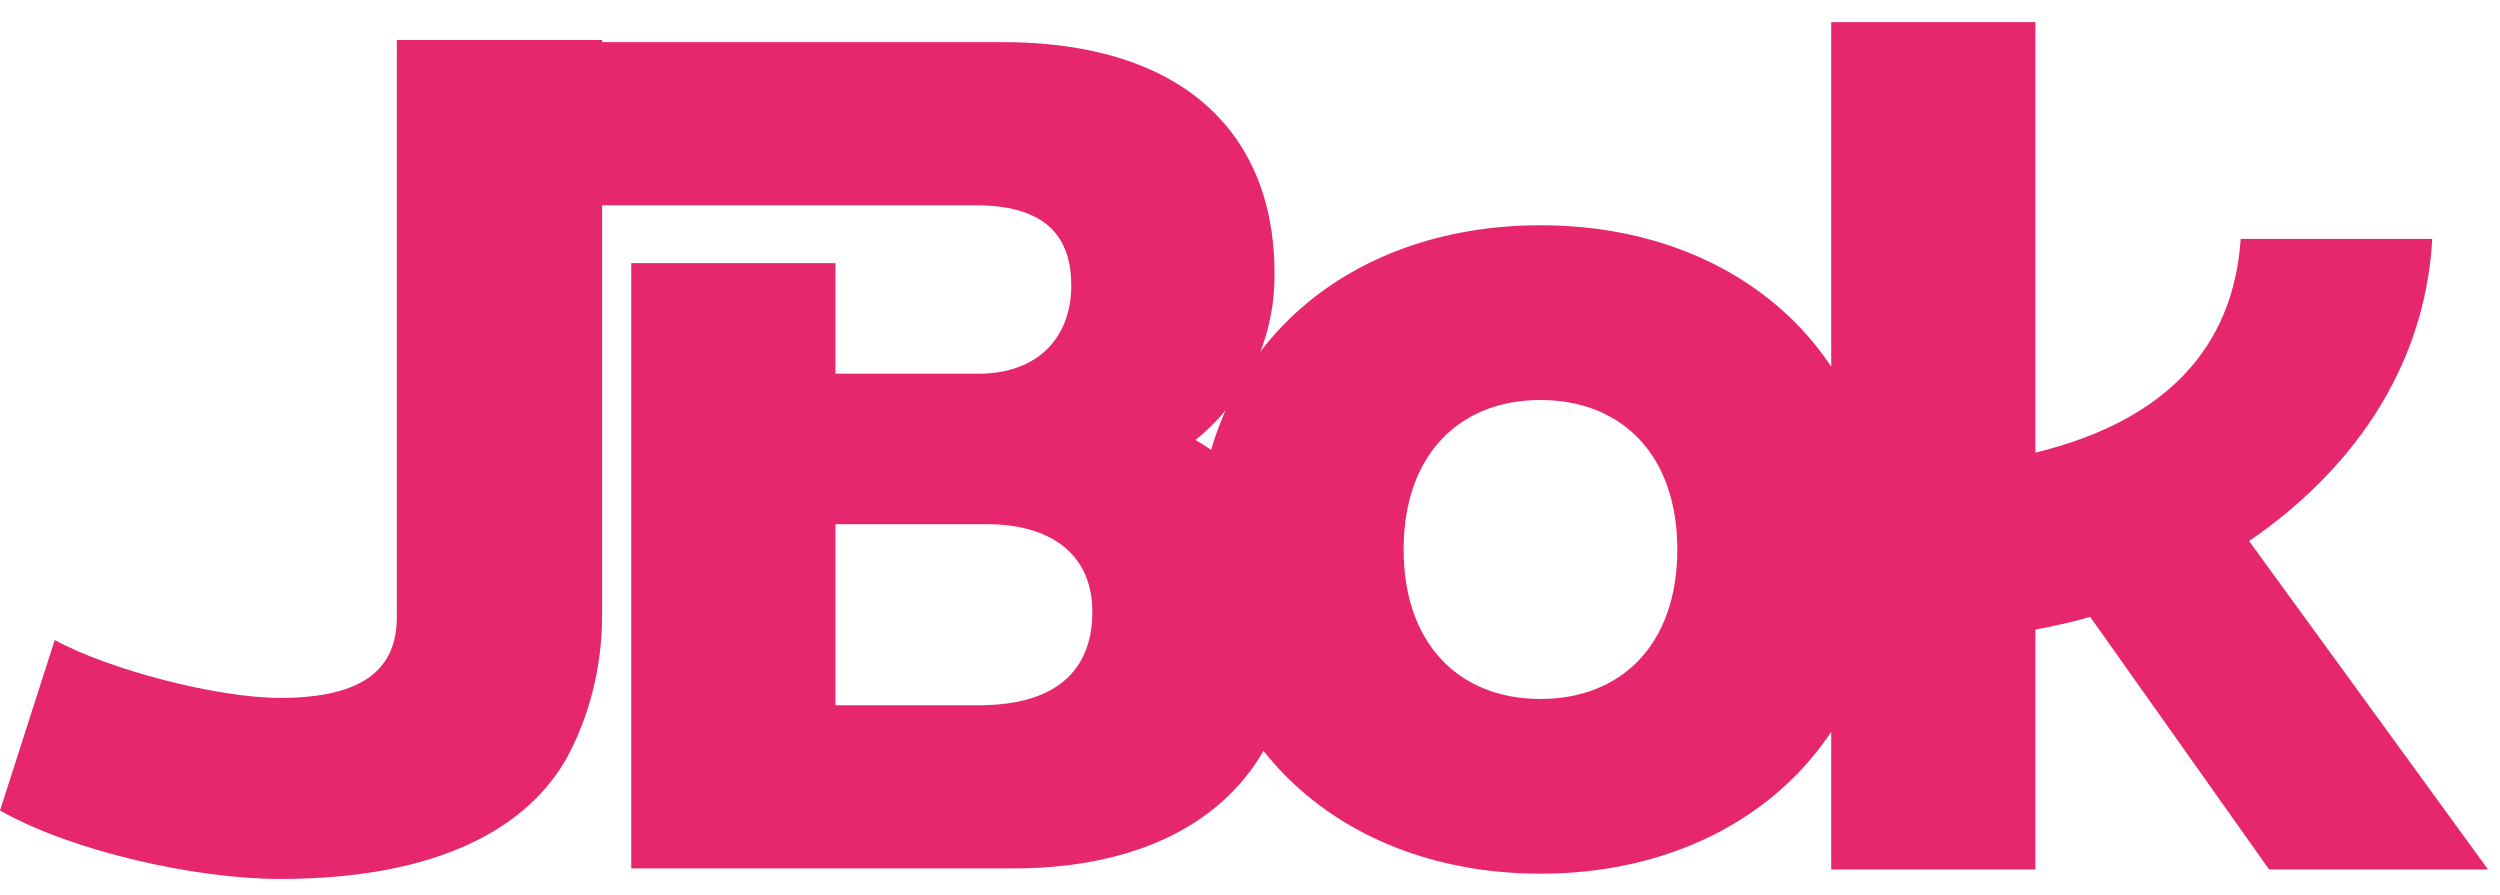<svg width="95" height="34" viewBox="0 0 95 34" fill="none" xmlns="http://www.w3.org/2000/svg">
<path d="M15.08 1.52H22.88V23.4C22.88 25.4 22.36 27.28 21.56 28.76C20.08 31.44 16.68 33.4 10.64 33.4C7.44 33.4 2.76 32.36 1.49012e-08 30.8L2.08 24.32C4.12 25.44 8.24 26.52 10.64 26.52C13.84 26.52 15.08 25.4 15.08 23.44V1.52ZM23.988 10H31.747V14.2H37.188C39.428 14.2 40.708 12.84 40.708 10.84C40.708 9.04 39.788 7.8 37.068 7.8H21.587V1.6H37.947C45.227 1.56 48.587 5.32 48.428 10.76C48.347 13.04 47.307 15.2 45.428 16.72C47.987 18.2 49.227 20.56 49.227 23.56C49.227 29.84 44.828 33.04 38.388 33H23.988V10ZM31.747 19.92V26.8H37.188C40.388 26.8 41.547 25.24 41.508 23.16C41.468 21.04 39.907 19.92 37.508 19.92H31.747ZM58.538 33.2C51.058 33.2 45.498 28.32 45.498 20.88C45.498 13.4 51.058 8.56 58.538 8.56C66.018 8.56 71.578 13.4 71.578 20.88C71.578 28.32 66.018 33.2 58.538 33.2ZM58.538 15.2C55.458 15.2 53.338 17.28 53.338 20.88C53.338 24.48 55.458 26.56 58.538 26.56C61.618 26.56 63.738 24.48 63.738 20.88C63.738 17.28 61.618 15.2 58.538 15.2ZM69.586 0.84H77.346V17.2C82.266 16 84.866 13.24 85.146 9.08H92.426C92.146 14.08 89.266 17.96 85.466 20.56L94.546 33.04H86.226L79.426 23.44C78.746 23.64 78.026 23.8 77.346 23.92V33.04H69.586V0.84Z" fill="#E6276E"/>
</svg>

